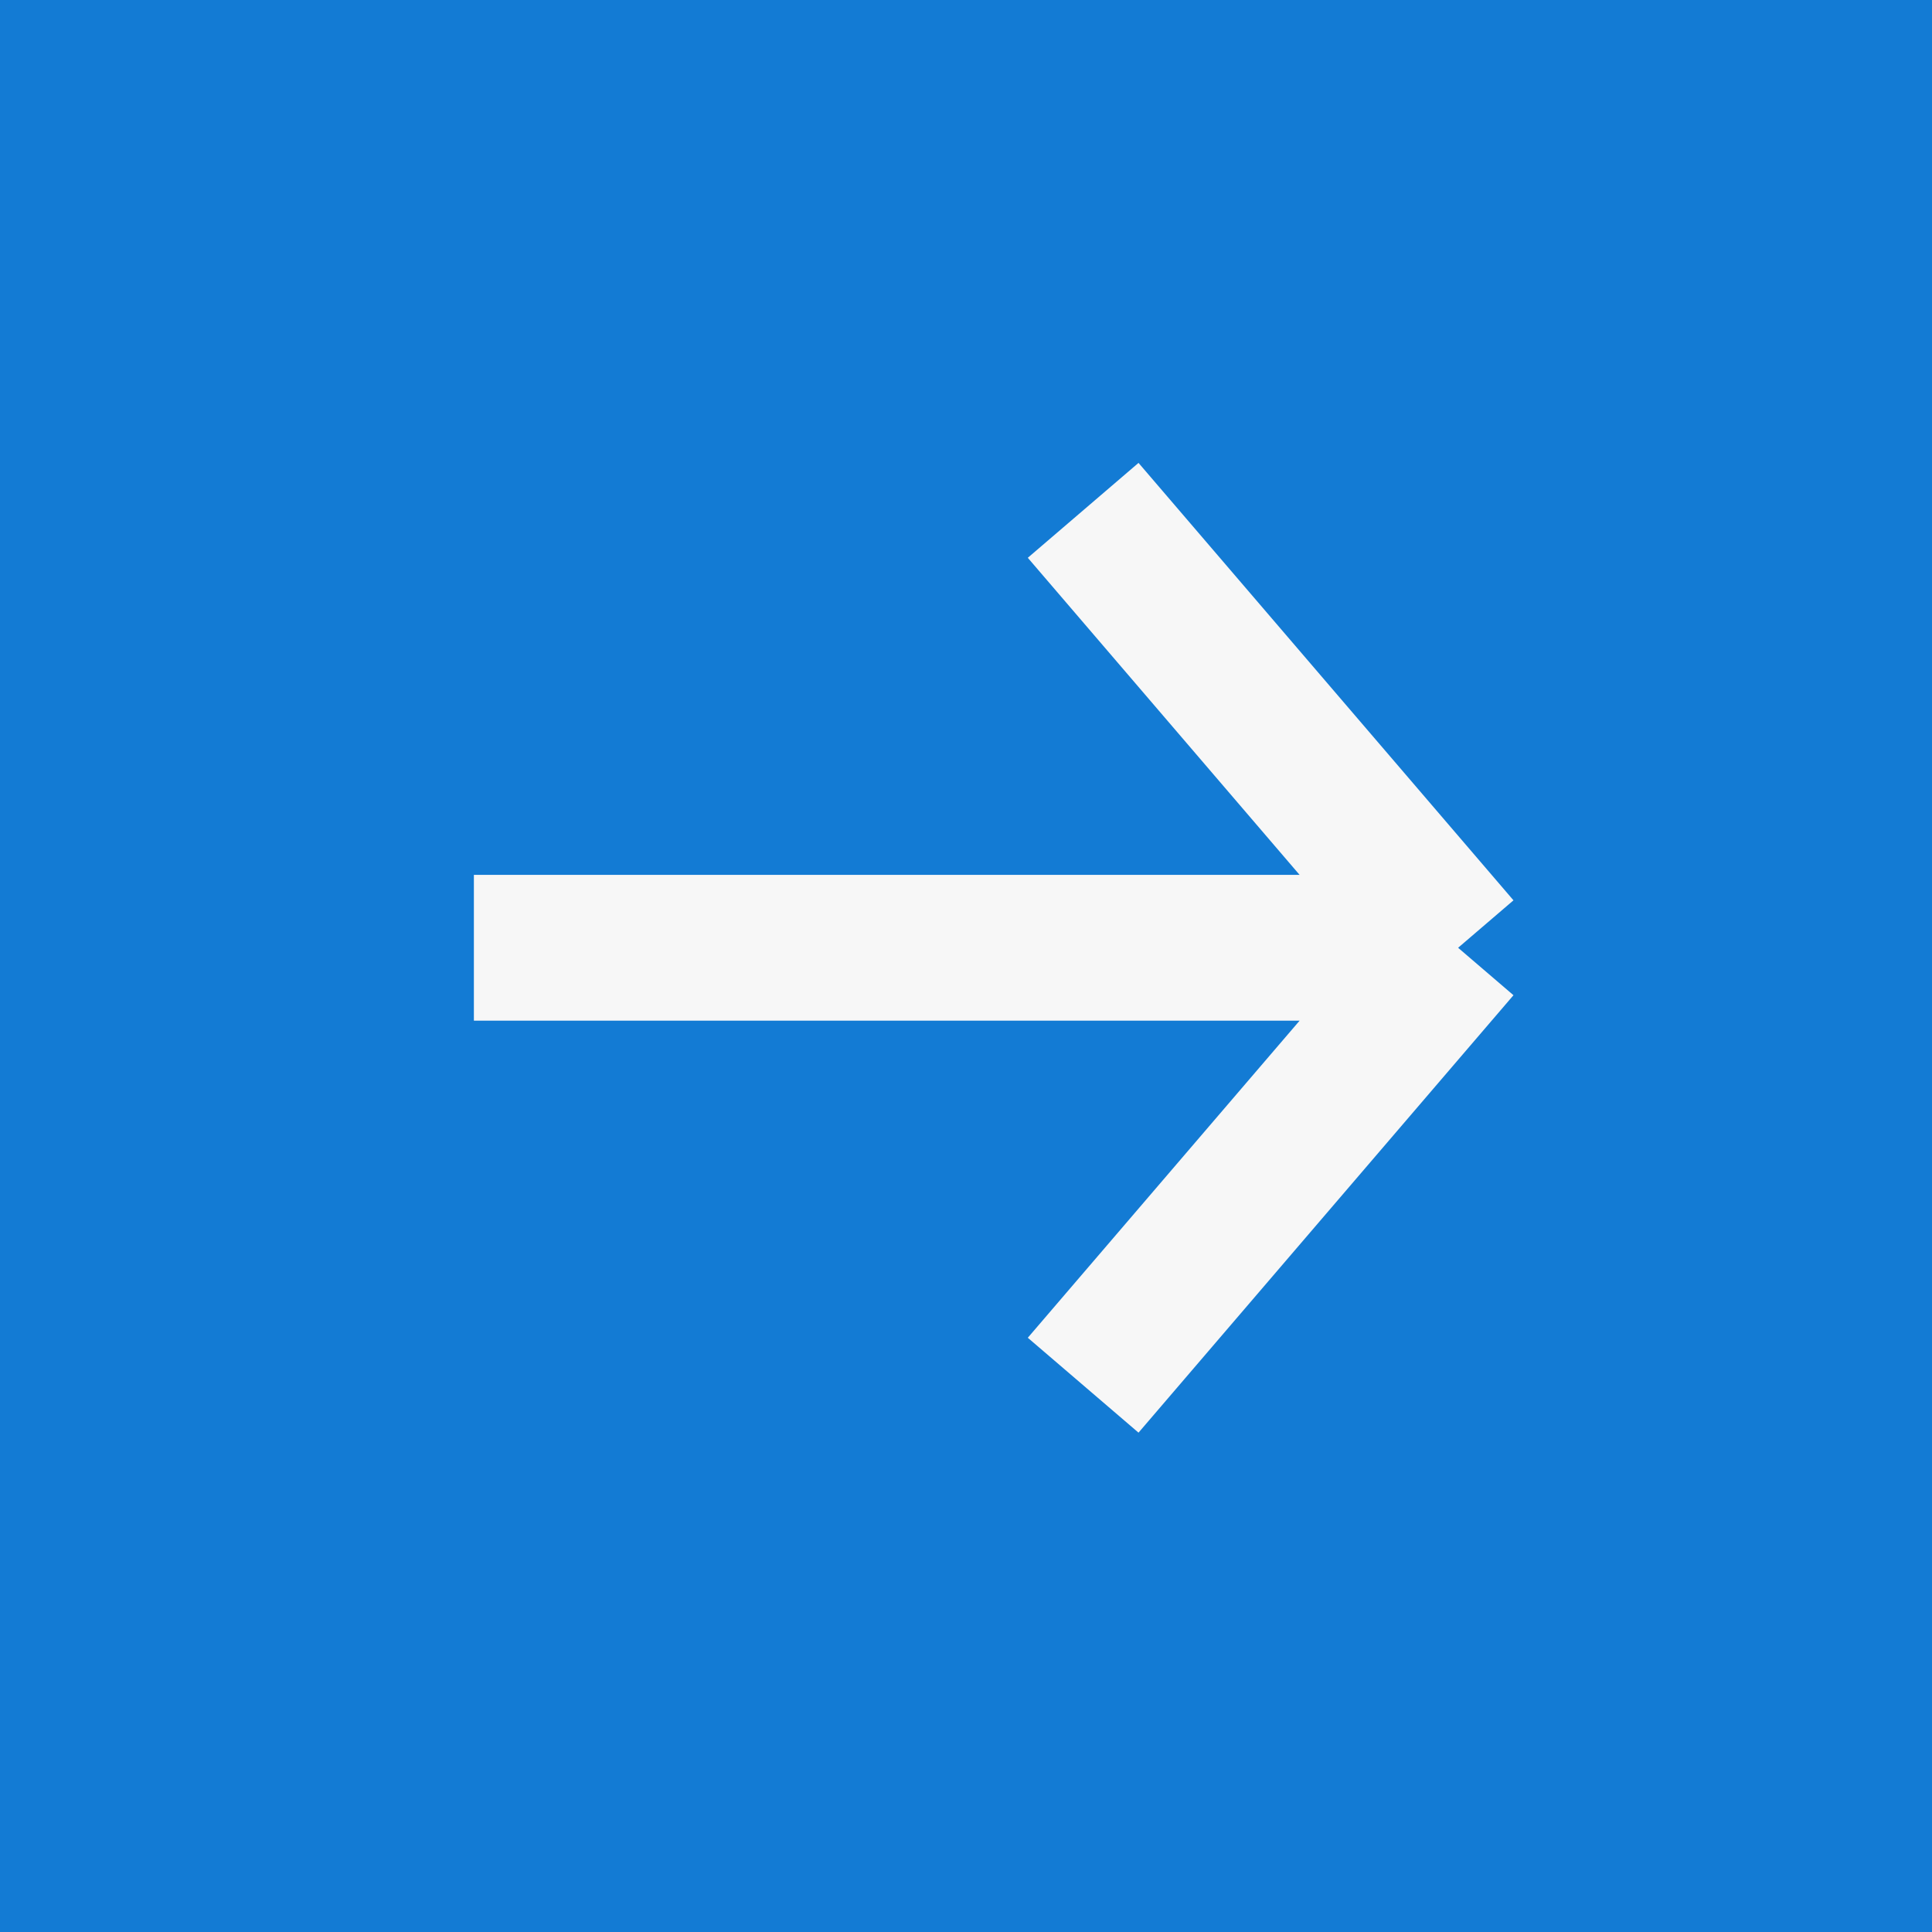 <svg width="53" height="53" viewBox="0 0 53 53" fill="none" xmlns="http://www.w3.org/2000/svg">
<rect x="0" y="0" width="53" height="53" fill="#333333" stroke="none"/>
<rect width="53" height="53" transform="matrix(-1 0 0 1 53 0)" fill="#137BD4"/>
<path d="M29.714 14L40 26M40 26L29.714 38M40 26H13" stroke="#F7F7F7" stroke-width="4" stroke-linejoin="bevel"/>
</svg>
